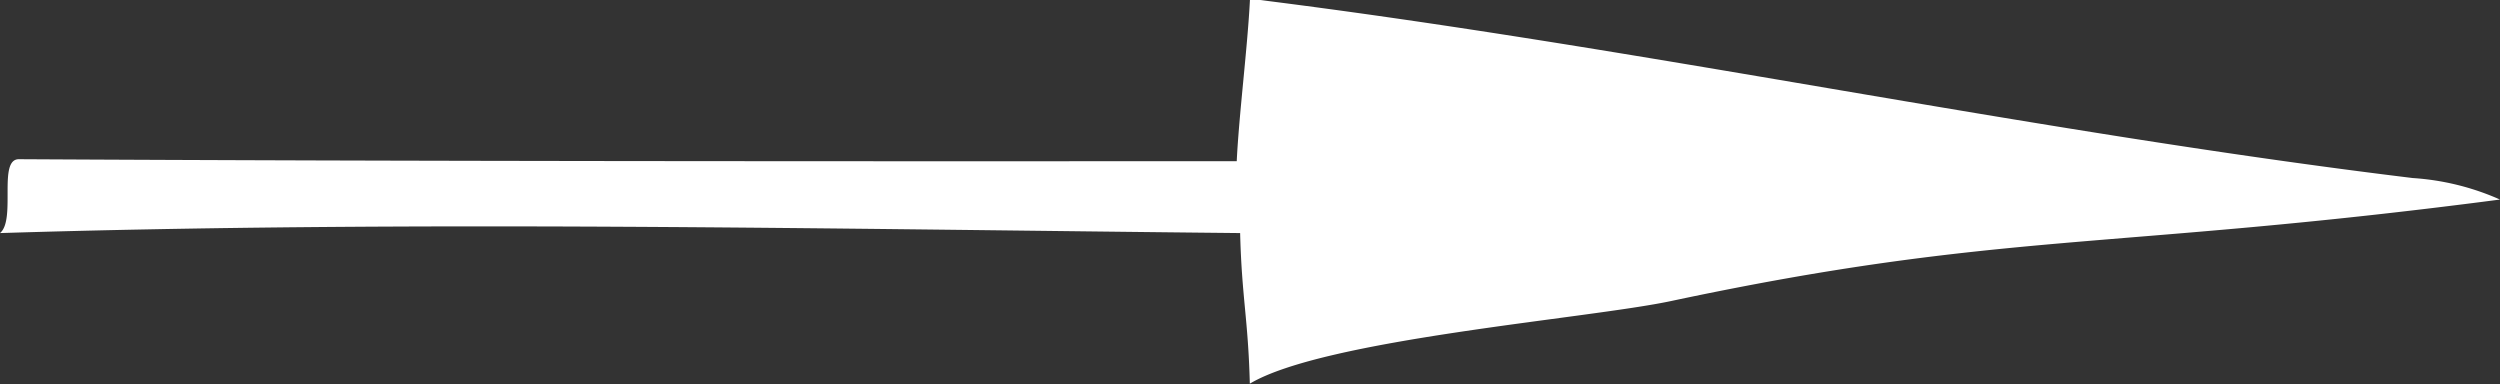 <svg xmlns="http://www.w3.org/2000/svg" viewBox="0 0 139.44 21.43"><rect x="0" y="0" width="139.44" height="21.43" fill="#333333" stroke="none"/><defs><style>.cls-1{fill:#fff;}</style></defs><title>Ресурс 4</title><g id="Слой_2" data-name="Слой 2"><g id="Layer_1" data-name="Layer 1"><path class="cls-1" d="M0,13c22.91-.71,46.26-.23,69.17,0,.09,3.59.45,4.81.54,8.4,4.14-2.48,18.84-3.62,23.5-4.61,18.49-3.93,24.39-2.8,46.23-5.66a14.23,14.23,0,0,0-4.87-1.2c-21.75-2.65-43.1-7.3-64.85-10-.13,2.67-.61,6.4-.74,9.06C47.09,9,22.93,9,1.05,8.88-.13,8.88.91,12.25,0,13Z"/></g></g></svg>